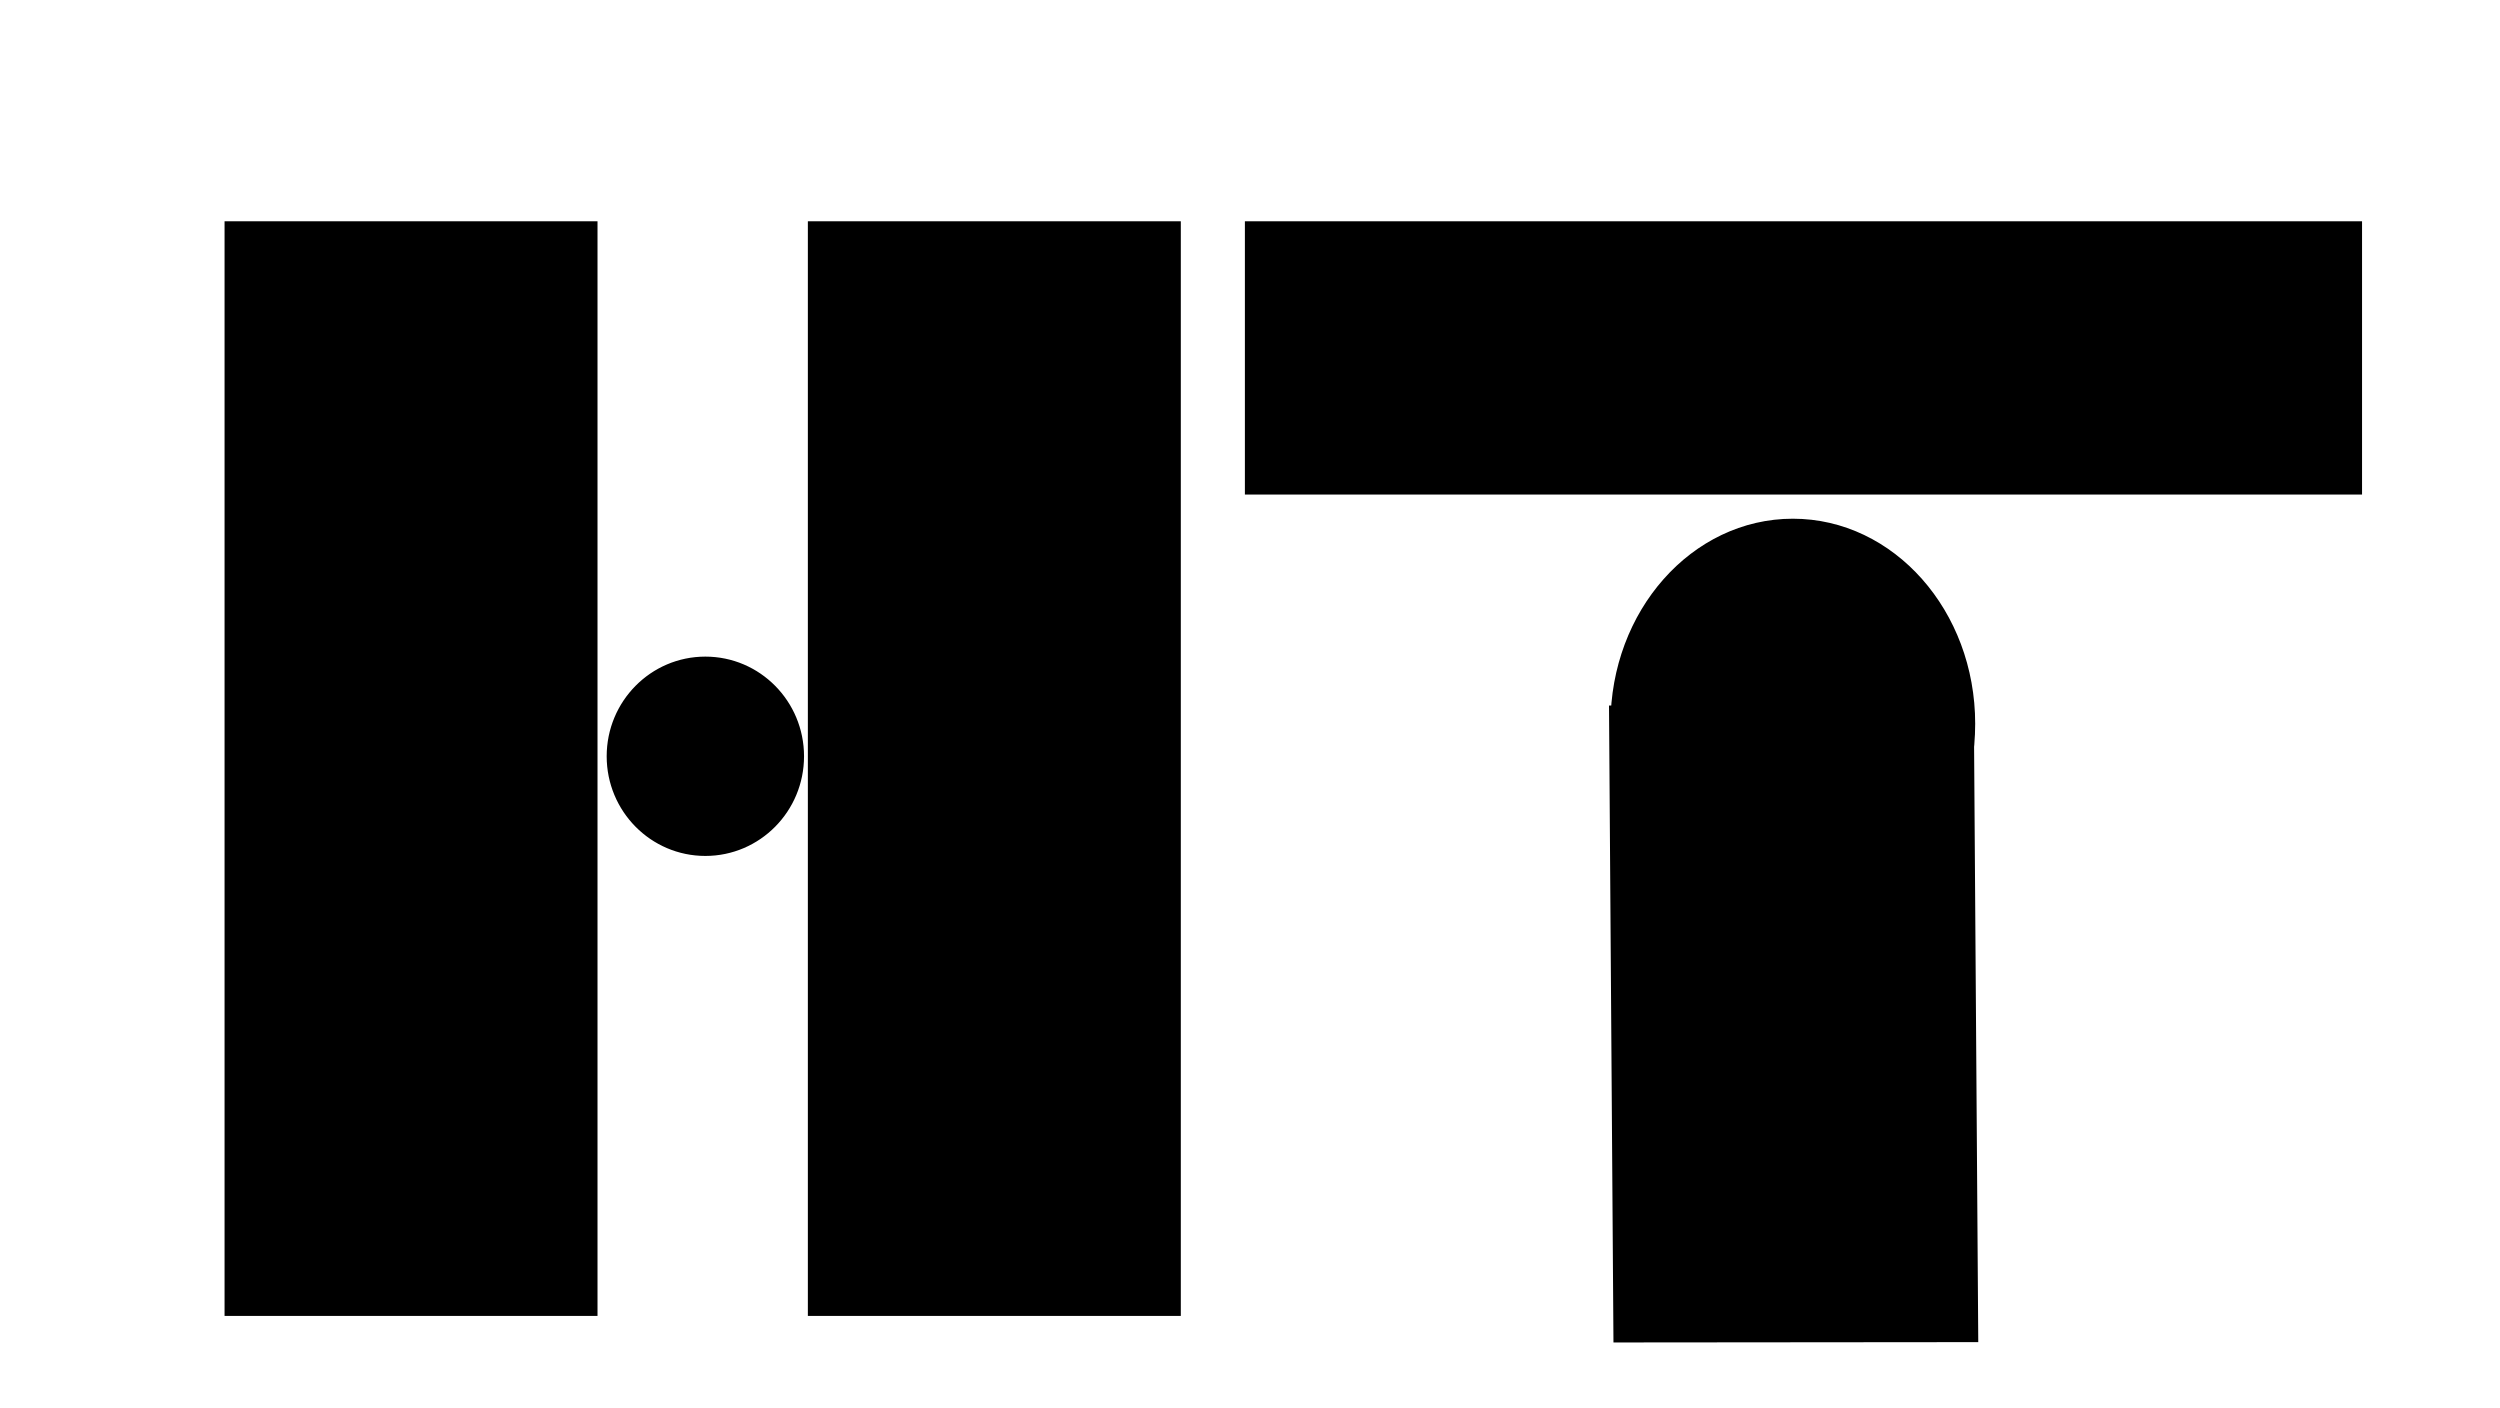 <?xml version="1.0" encoding="UTF-8" standalone="no"?>
<svg
   xmlns:dc="http://purl.org/dc/elements/1.1/"
   xmlns:cc="http://creativecommons.org/ns#"
   xmlns:rdf="http://www.w3.org/1999/02/22-rdf-syntax-ns#"
   xmlns:svg="http://www.w3.org/2000/svg"
   xmlns="http://www.w3.org/2000/svg"
   xmlns:sodipodi="http://sodipodi.sourceforge.net/DTD/sodipodi-0.dtd"
   xmlns:inkscape="http://www.inkscape.org/namespaces/inkscape"
   width="190mm"
   height="107mm"
   viewBox="0 0 190 107"
   version="1.1"
   id="svg8"
   inkscape:version="1.0.2 (e86c870879, 2021-01-15)"
   sodipodi:docname="help-tech-logo.svg">
  <defs
     id="defs2">
    <filter
       inkscape:collect="always"
       style="color-interpolation-filters:sRGB"
       id="filter929"
       x="-2.2891591e-05"
       width="1"
       y="-4.3511362e-05"
       height="1">
      <feGaussianBlur
         inkscape:collect="always"
         stdDeviation="0.002"
         id="feGaussianBlur931" />
    </filter>
  </defs>
  <sodipodi:namedview
     id="base"
     pagecolor="#ffffff"
     bordercolor="#666666"
     borderopacity="1.0"
     inkscape:pageopacity="0.0"
     inkscape:pageshadow="2"
     inkscape:zoom="0.7"
     inkscape:cx="629.31462"
     inkscape:cy="405.99999"
     inkscape:document-units="mm"
     inkscape:current-layer="layer1"
     inkscape:document-rotation="0"
     showgrid="false"
     inkscape:window-width="1920"
     inkscape:window-height="1032"
     inkscape:window-x="0"
     inkscape:window-y="223"
     inkscape:window-maximized="1" />
  <g
     inkscape:label="Layer 1"
     inkscape:groupmode="layer"
     id="layer1"
     style="opacity:0.998;filter:url(#filter929)">
    <rect
       style="fill:#000000;fill-opacity:1;stroke:#000000;stroke-width:1.151;stroke-miterlimit:4.071;stroke-dasharray:none"
       id="rect835"
       width="27.193"
       height="82.041"
       x="17.642"
       y="-99.434"
       transform="scale(1,-1)" />
    <rect
       style="fill:#000000;fill-opacity:1;stroke:#000000;stroke-width:1.151;stroke-miterlimit:4.071;stroke-dasharray:none"
       id="rect835-3"
       width="27.193"
       height="82.041"
       x="61.973"
       y="-99.434"
       transform="scale(1,-1)" />
    <rect
       style="fill:#000000;fill-opacity:1;stroke:#000000;stroke-width:1.085;stroke-miterlimit:4.071;stroke-dasharray:none"
       id="rect859"
       width="83.819"
       height="19.683"
       x="95.154"
       y="17.36" />
    <rect
       style="fill:#000000;fill-opacity:1;stroke:#000000;stroke-width:0.952;stroke-miterlimit:4.071;stroke-dasharray:none"
       id="rect859-6"
       width="47.455"
       height="26.773"
       x="-101.664"
       y="122.384"
       transform="matrix(-0.007,-1,1,-9.2400555e-4,0,0)" />
    <ellipse
       style="fill:#000000;fill-opacity:1;stroke:#000000;stroke-width:1.053;stroke-miterlimit:4.071;stroke-dasharray:none"
       id="path933"
       cx="53.607"
       cy="57.477"
       rx="6.973"
       ry="7.048" />
    <ellipse
       style="fill:#000000;fill-opacity:1;stroke:#000000;stroke-width:1;stroke-miterlimit:4.071;stroke-dasharray:none"
       id="path935"
       cx="136.257"
       cy="55.006"
       rx="13.357"
       ry="15.084" />
  </g>
</svg>

